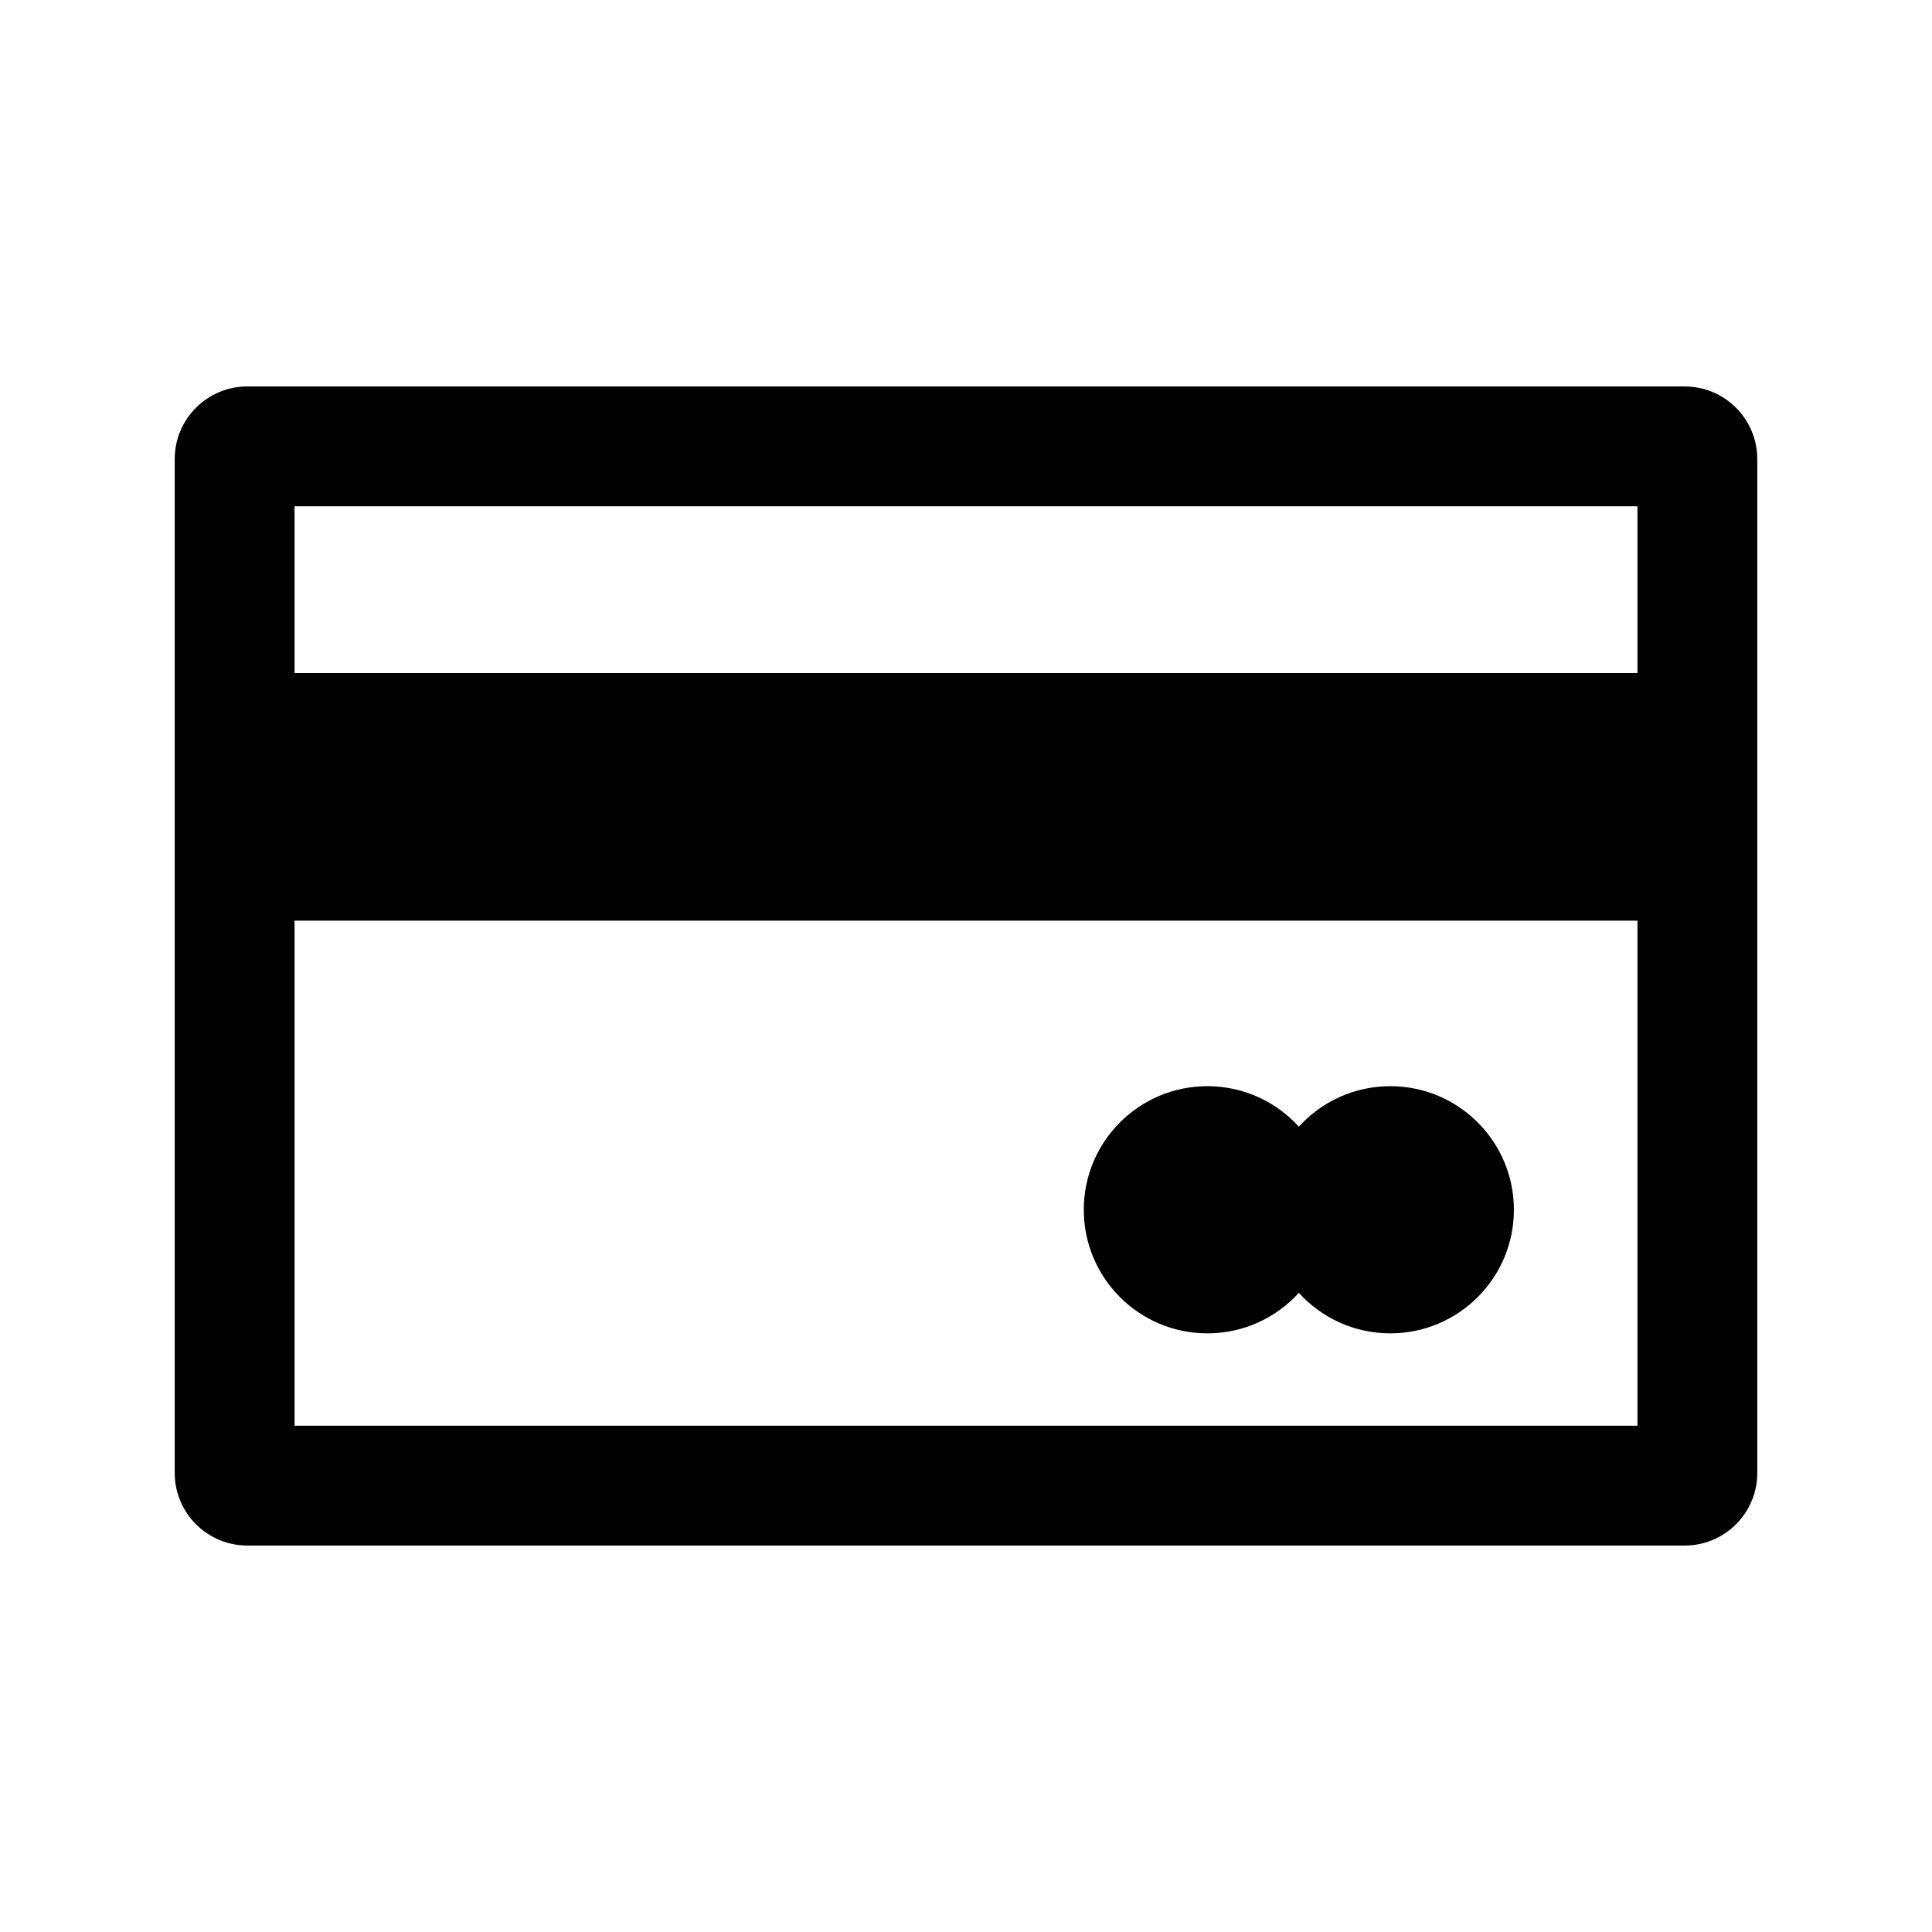 <?xml version="1.0" encoding="iso-8859-1"?>
<!-- Generator: Adobe Illustrator 16.0.0, SVG Export Plug-In . SVG Version: 6.00 Build 0)  -->
<!DOCTYPE svg PUBLIC "-//W3C//DTD SVG 1.1//EN" "http://www.w3.org/Graphics/SVG/1.1/DTD/svg11.dtd">
<svg version="1.1" id="Layer_1" xmlns="http://www.w3.org/2000/svg" xmlns:xlink="http://www.w3.org/1999/xlink" x="0px" y="0px"
	 width="512px" height="512px" viewBox="0 0 512 512" style="enable-background:new 0 0 512 512;" xml:space="preserve">
<g>
	<path d="M446.452,102.414H65.548c-10.631,0-19.246,8.617-19.246,19.246V390.34c0,10.63,8.615,19.246,19.246,19.246h380.904
		c10.631,0,19.246-8.616,19.246-19.246V121.66C465.698,111.031,457.083,102.414,446.452,102.414z M433.942,377.831H78.058V243.984
		h355.885V377.831z M433.942,178.383H78.058v-44.214h355.885V178.383z"/>
	<path d="M319.965,353.35c9.609,0,18.252-4.138,24.241-10.729c5.991,6.591,14.634,10.729,24.242,10.729
		c18.087,0,32.75-14.663,32.75-32.75c0-18.087-14.663-32.75-32.75-32.75c-9.608,0-18.251,4.138-24.242,10.728
		c-5.989-6.59-14.632-10.728-24.241-10.728c-18.087,0-32.75,14.663-32.75,32.75C287.215,338.687,301.878,353.35,319.965,353.35z"/>
</g>
</svg>

